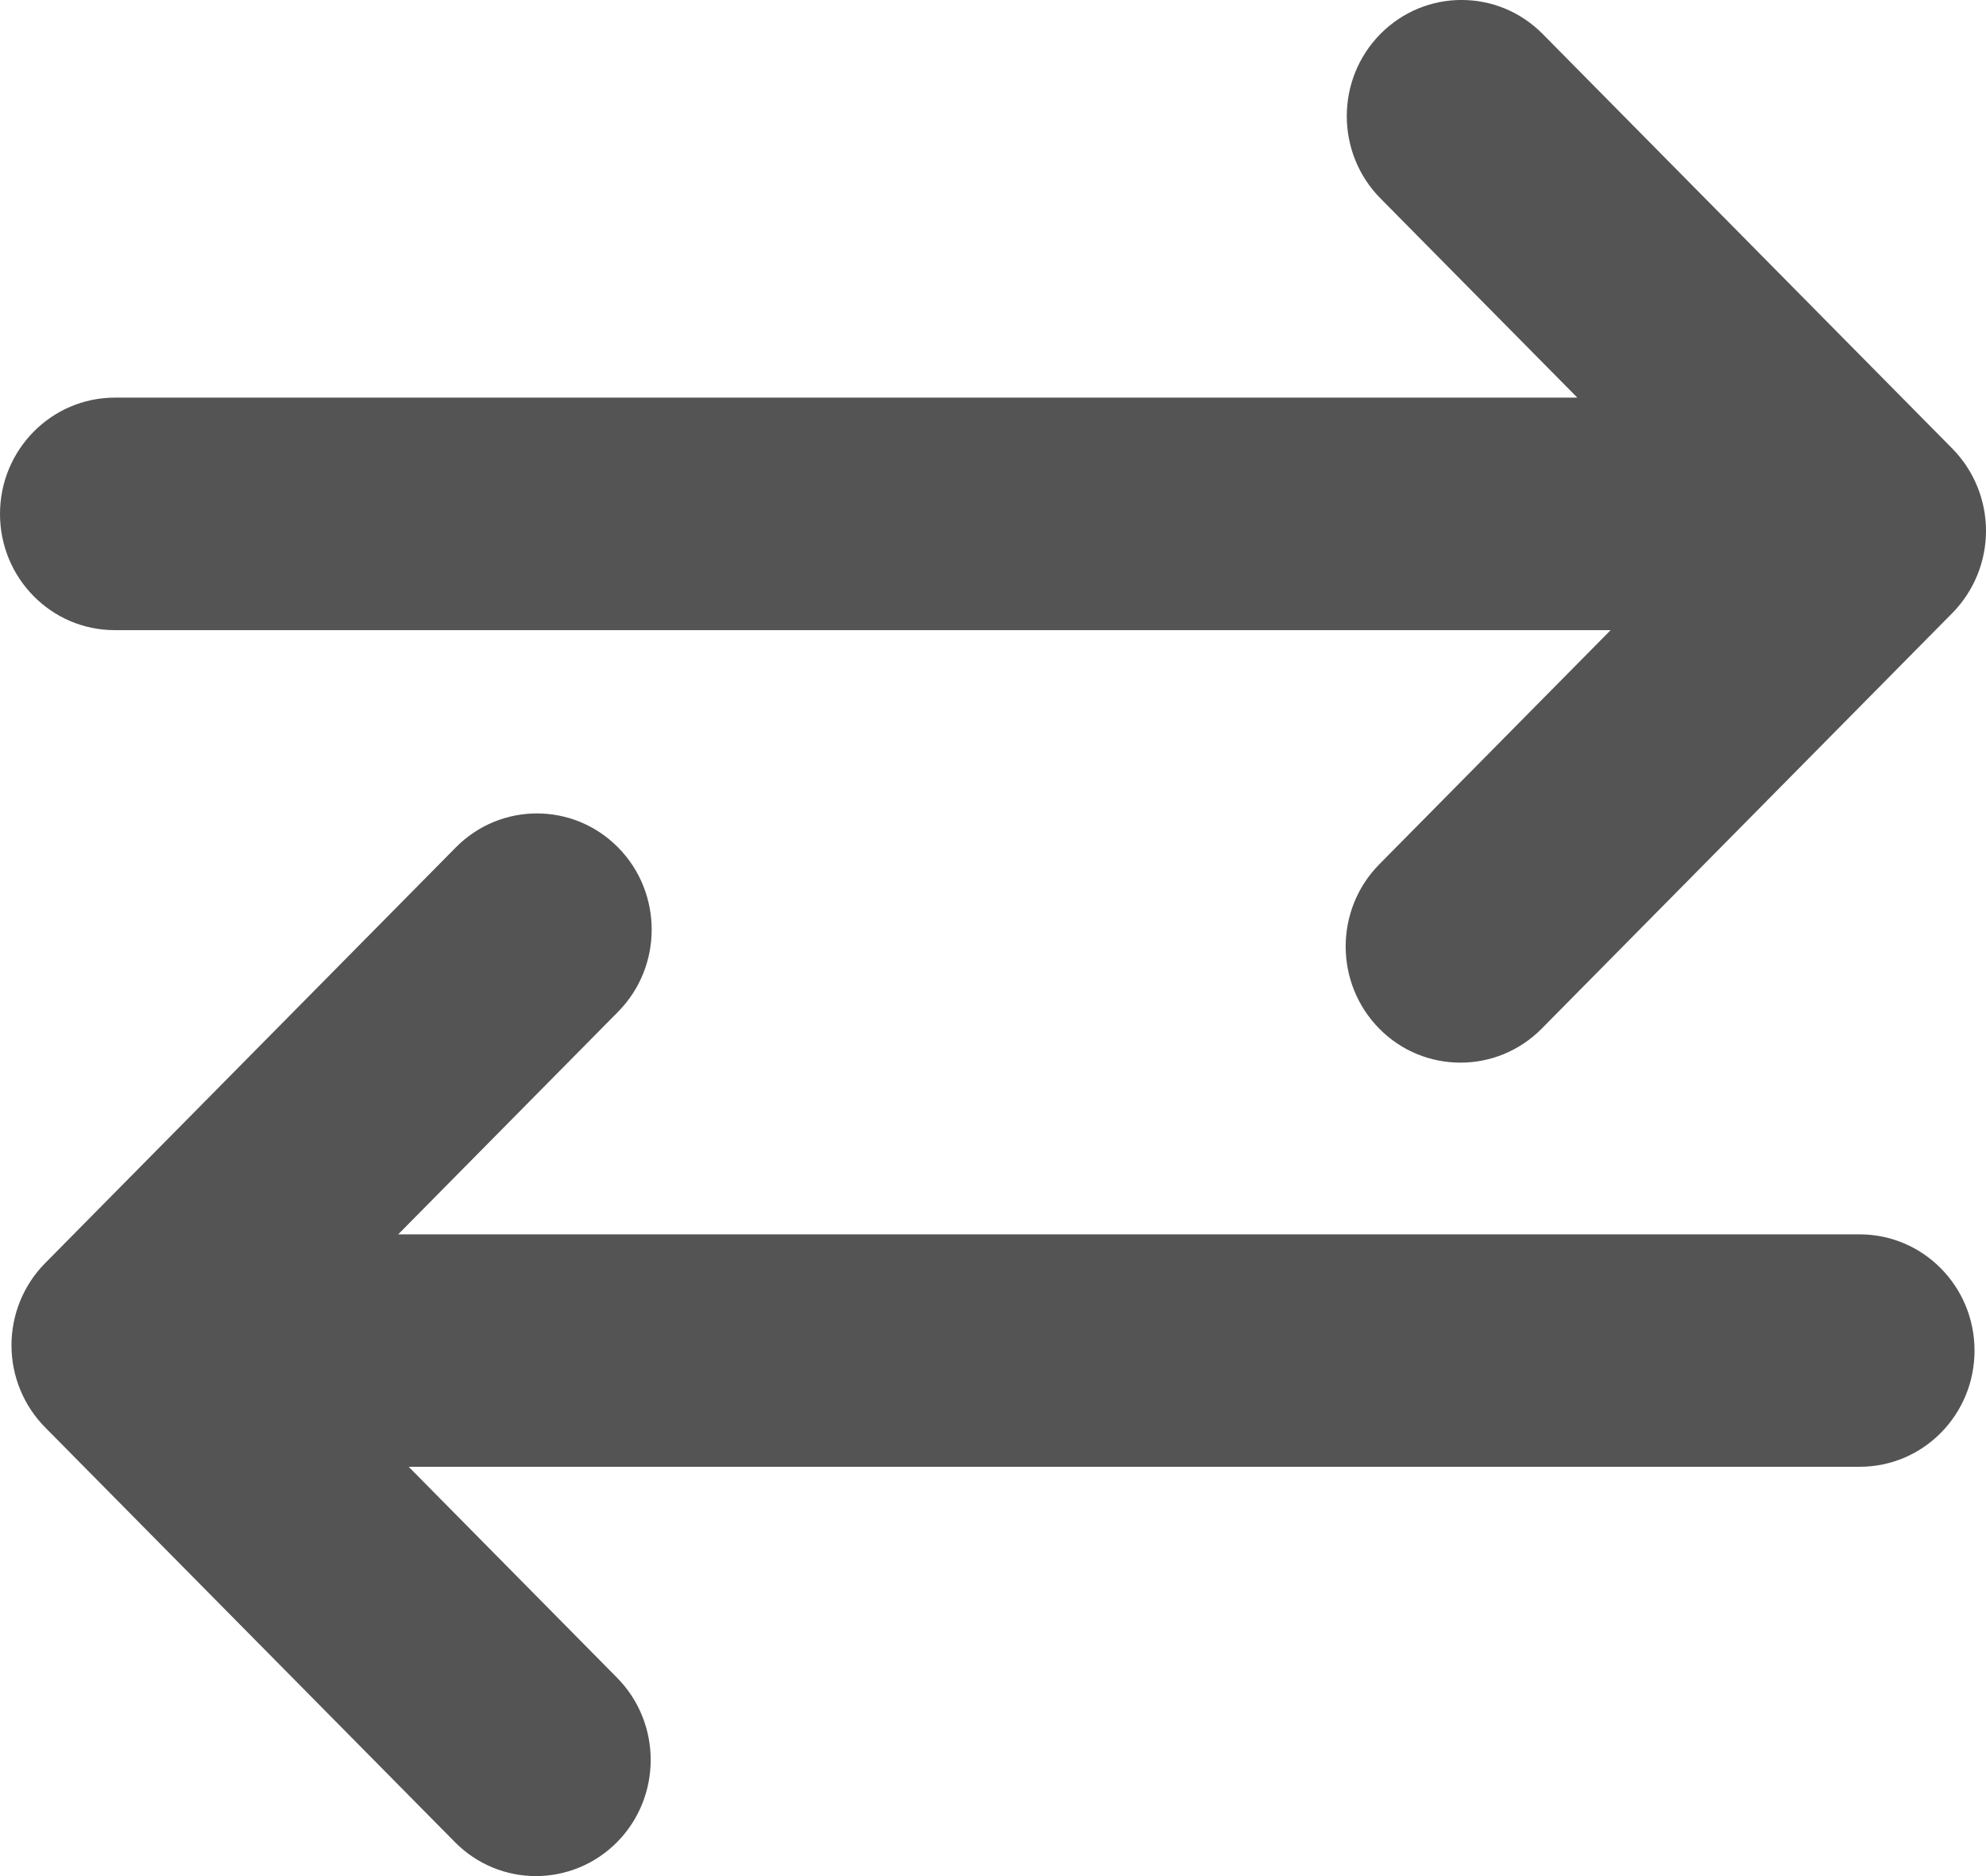 <?xml version="1.0" encoding="utf-8"?>
<!-- Generator: Adobe Illustrator 18.1.1, SVG Export Plug-In . SVG Version: 6.00 Build 0)  -->
<svg version="1.1" id="Слой_1" xmlns="http://www.w3.org/2000/svg" xmlns:xlink="http://www.w3.org/1999/xlink" x="0px" y="0px"
	 viewBox="0 0 18 17" enable-background="new 0 0 18 17" xml:space="preserve">
<g>
	<path fill="#545454" d="M1.04,5.71h13.558l-2.097,2.122c-0.406,0.411-0.406,1.078,0,1.489c0.203,0.206,0.469,0.308,0.736,0.308
		s0.533-0.103,0.736-0.308l3.722-3.766C17.89,5.357,18,5.089,18,4.81s-0.11-0.547-0.305-0.745l-3.713-3.757
		c-0.406-0.411-1.065-0.411-1.471,0c-0.406,0.411-0.406,1.078,0,1.489l1.785,1.806H1.04C0.466,3.604,0,4.075,0,4.657
		S0.466,5.71,1.04,5.71z"/>
	<path fill="#545454" d="M16.855,11.185H3.609l1.993-2.017c0.406-0.411,0.406-1.078,0-1.489c-0.406-0.411-1.065-0.411-1.471,0
		l-3.722,3.767c-0.195,0.197-0.305,0.465-0.305,0.744s0.11,0.547,0.305,0.744l3.713,3.757C4.325,16.897,4.591,17,4.857,17
		c0.266,0,0.533-0.103,0.736-0.308c0.406-0.411,0.406-1.078,0-1.489l-1.889-1.912h13.152c0.575,0,1.04-0.471,1.04-1.053
		S17.43,11.185,16.855,11.185z"/>
</g>
</svg>
